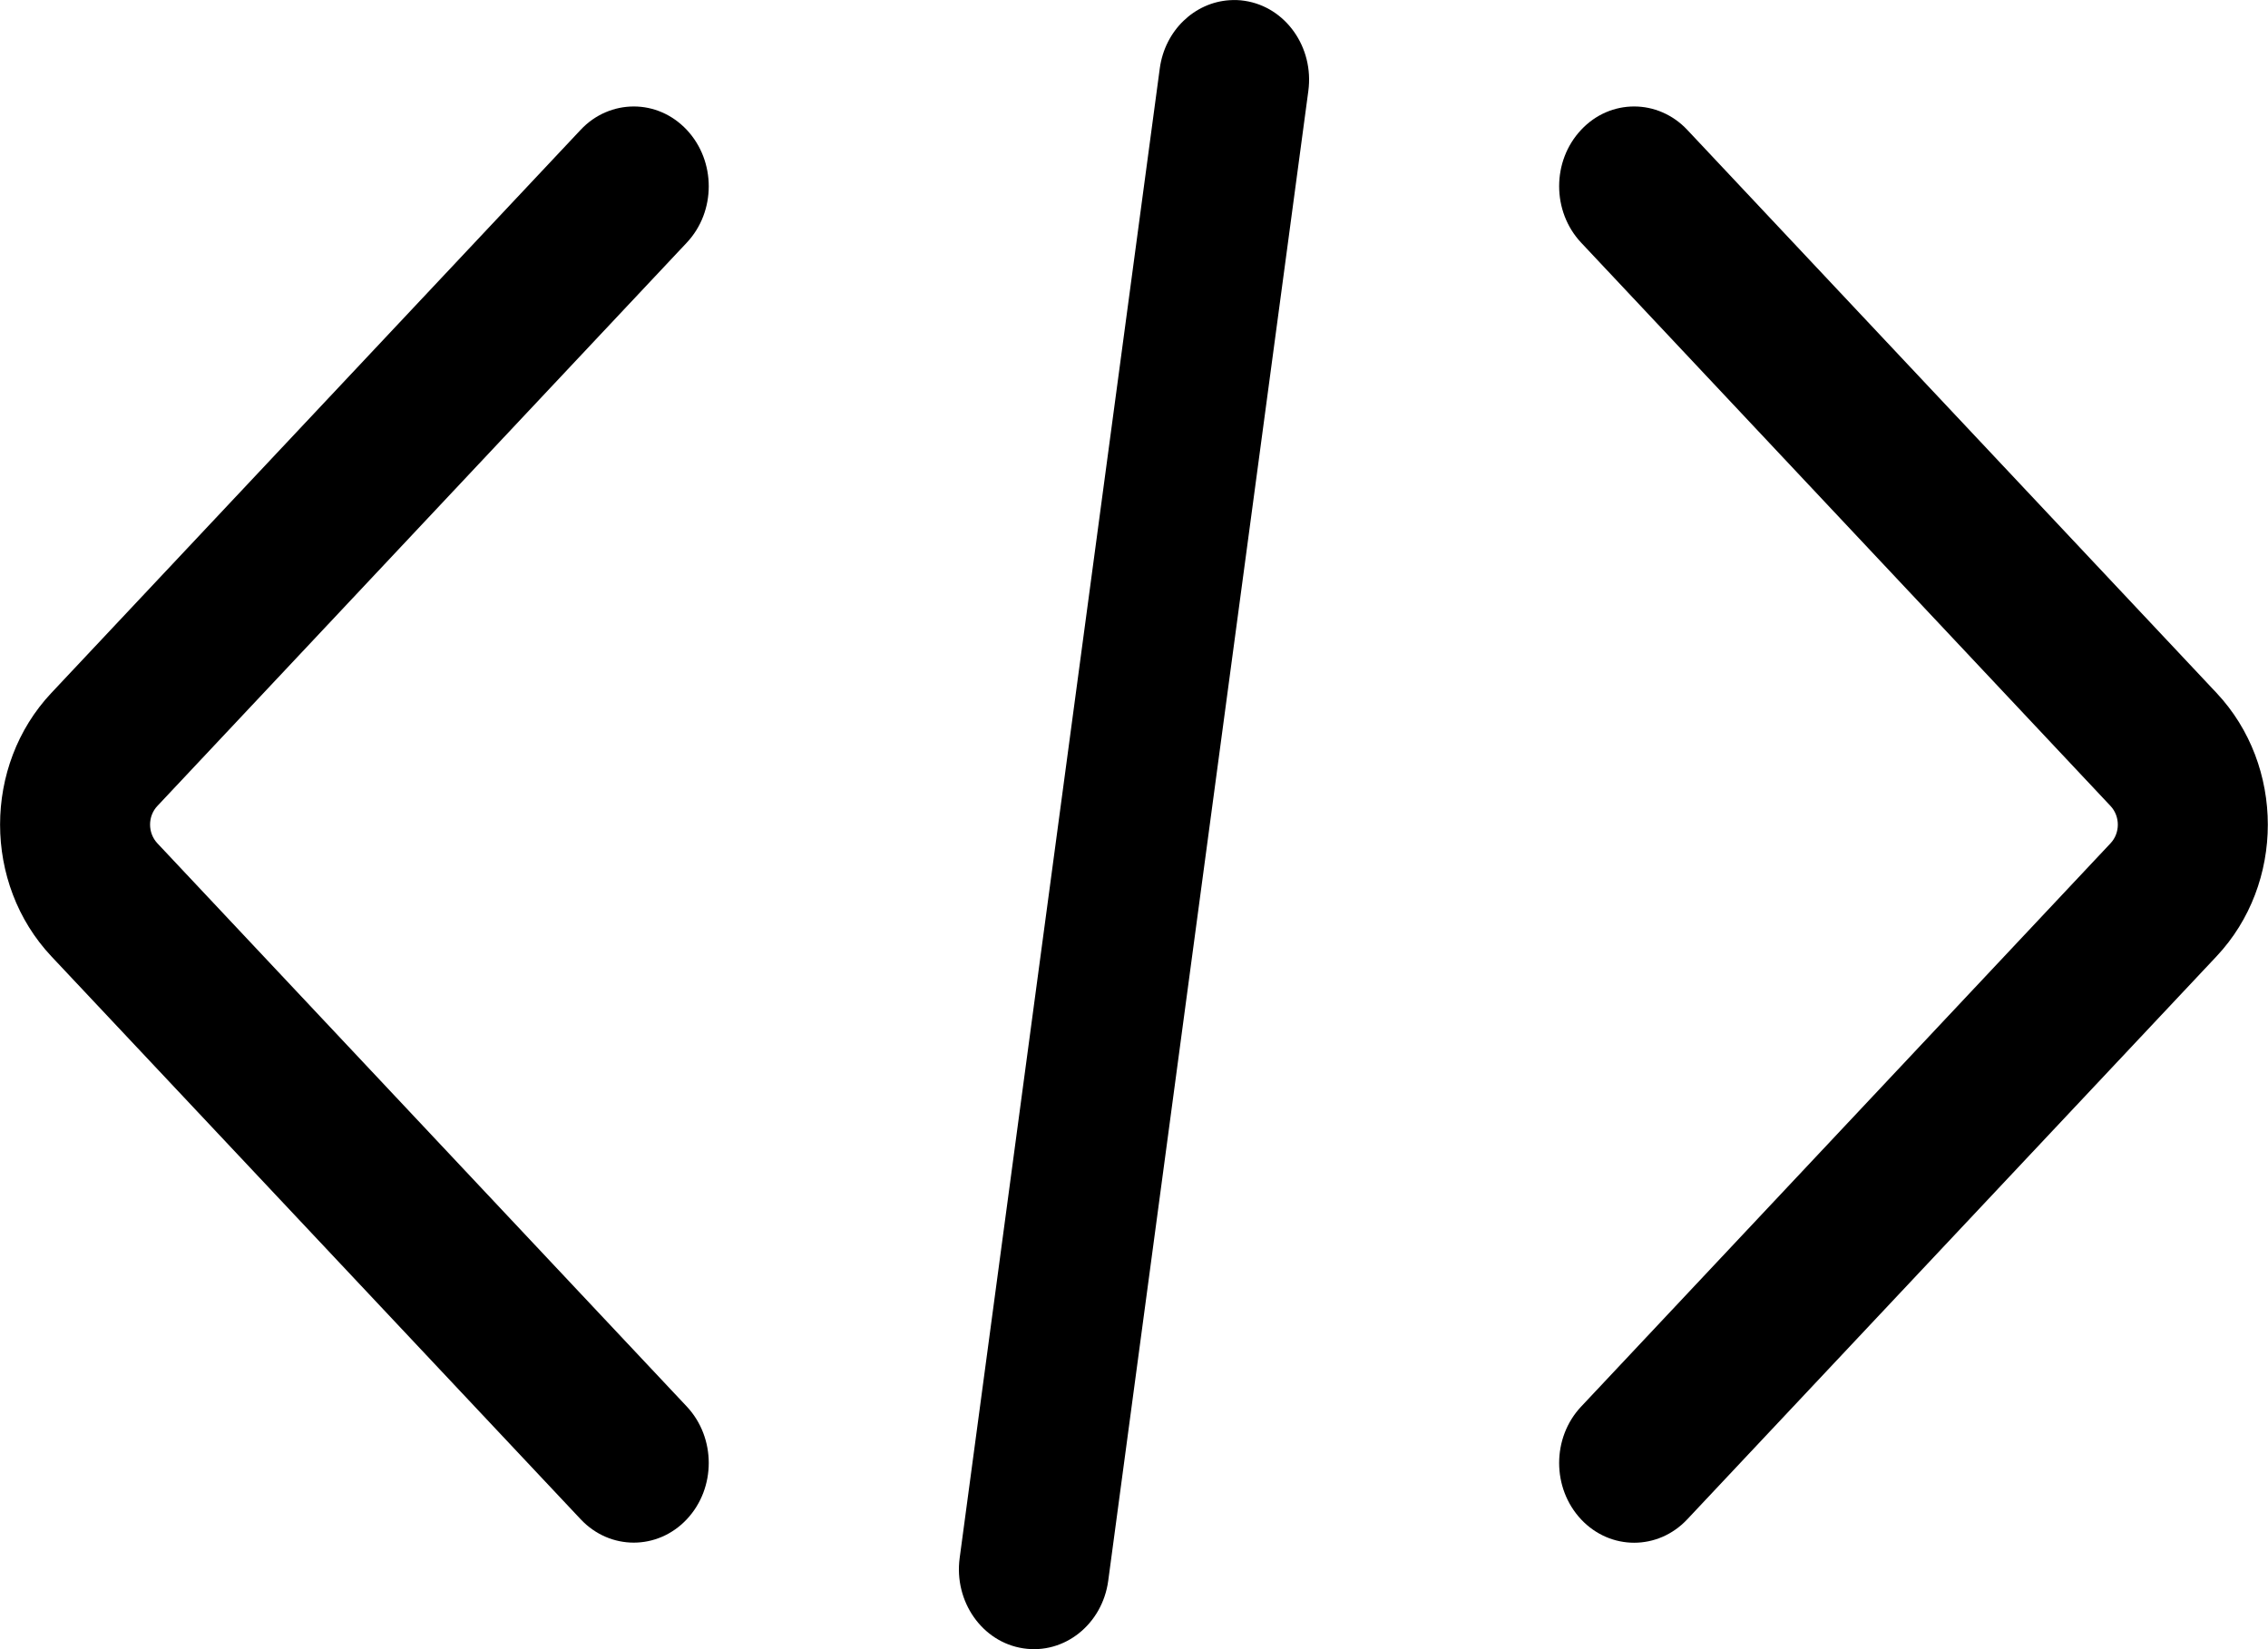 <?xml version="1.0" encoding="UTF-8" standalone="no"?>
<svg
   width="22"
   height="16"
   viewBox="0 0 22 16"
   fill="currentColor"
   version="1.1"
   id="svg43"
   xmlns="http://www.w3.org/2000/svg"
   xmlns:svg="http://www.w3.org/2000/svg">
  <defs
     id="defs47" />
  <path
     id="path136"
     d="M 11.926,0.002 C 11.588,0.024 11.3,0.294 11.25,0.664 L 9.309,15.115 c -0.057,0.423 0.219,0.817 0.617,0.877 C 10.324,16.053 10.693,15.759 10.75,15.336 L 12.691,0.883 c 0.057,-0.423 -0.219,-0.815 -0.617,-0.875 -0.05,-0.008 -0.1,-0.009 -0.148,-0.006 z M 6.148,1.033 c -0.186,0 -0.374,0.075 -0.516,0.227 L 0.498,6.723 c -0.663,0.705 -0.663,1.849 0,2.555 L 5.633,14.74 c 0.284,0.302 0.745,0.302 1.029,0 0.284,-0.302 0.284,-0.791 0,-1.094 L 1.527,8.182 c -0.095,-0.101 -0.095,-0.263 0,-0.363 L 6.662,2.354 c 0.284,-0.302 0.284,-0.791 0,-1.094 C 6.52,1.109 6.335,1.033 6.148,1.033 Z m 9.703,0 c -0.186,0 -0.372,0.075 -0.514,0.227 -0.284,0.302 -0.284,0.791 0,1.094 l 5.135,5.465 c 0.095,0.101 0.095,0.263 0,0.363 l -5.135,5.465 c -0.284,0.302 -0.284,0.791 0,1.094 0.284,0.302 0.745,0.302 1.029,0 l 5.135,-5.463 c 0.663,-0.705 0.663,-1.849 0,-2.555 L 16.367,1.26 C 16.225,1.109 16.038,1.033 15.852,1.033 Z" />
</svg>